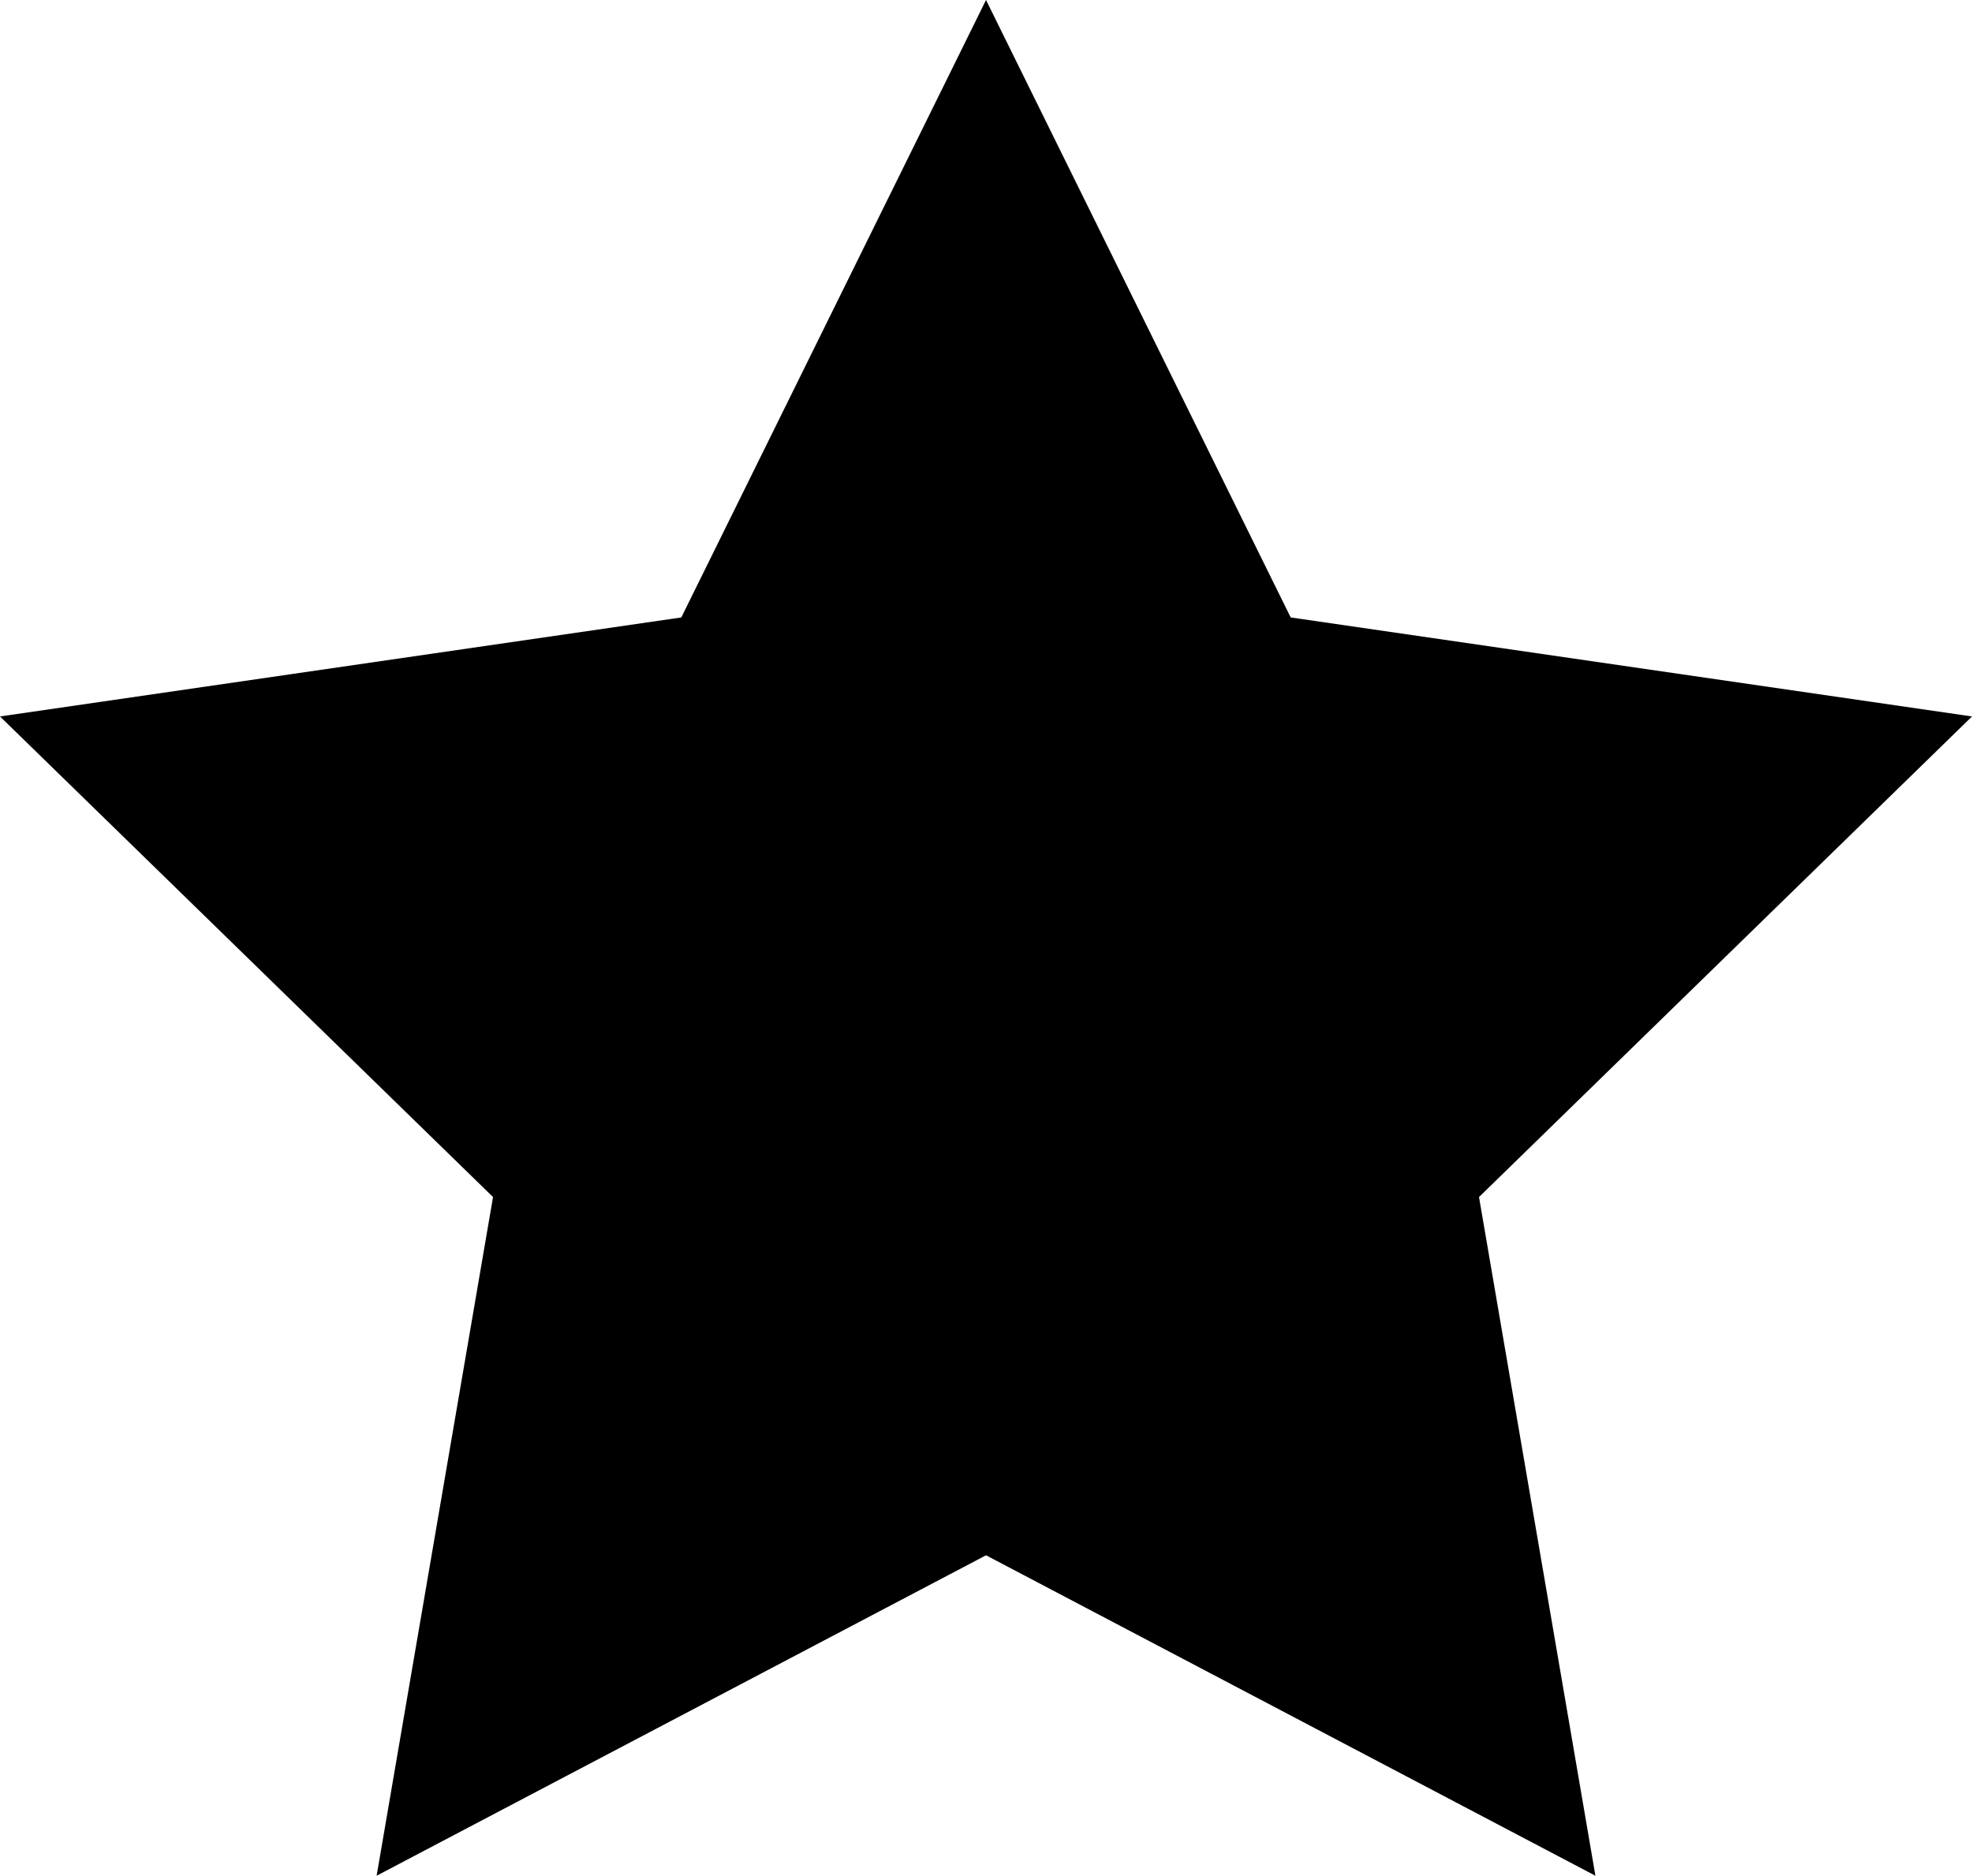 <?xml version="1.0" encoding="utf-8"?>
<!-- Generator: Adobe Illustrator 16.0.0, SVG Export Plug-In . SVG Version: 6.00 Build 0)  -->
<!DOCTYPE svg PUBLIC "-//W3C//DTD SVG 1.1//EN" "http://www.w3.org/Graphics/SVG/1.1/DTD/svg11.dtd">
<svg version="1.1" id="Capa_1" xmlns:x="http://ns.adobe.com/Extensibility/1.0/" xmlns:i="http://ns.adobe.com/AdobeIllustrator/10.0/" xmlns:graph="http://ns.adobe.com/Graphs/1.0/"
	 xmlns="http://www.w3.org/2000/svg" xmlns:xlink="http://www.w3.org/1999/xlink" x="0px" y="0px" width="42.745px"
	 height="40.653px" viewBox="-280.002 -32.101 42.745 40.653" enable-background="new -280.002 -32.101 42.745 40.653"
	 xml:space="preserve">
<polygon points="-258.629,-32.101 -252.025,-18.719 -237.257,-16.573 -247.943,-6.157 -245.42,8.552 -258.629,1.607 -271.838,8.552 
	-269.315,-6.157 -280.002,-16.573 -265.234,-18.719 "/>
</svg>

